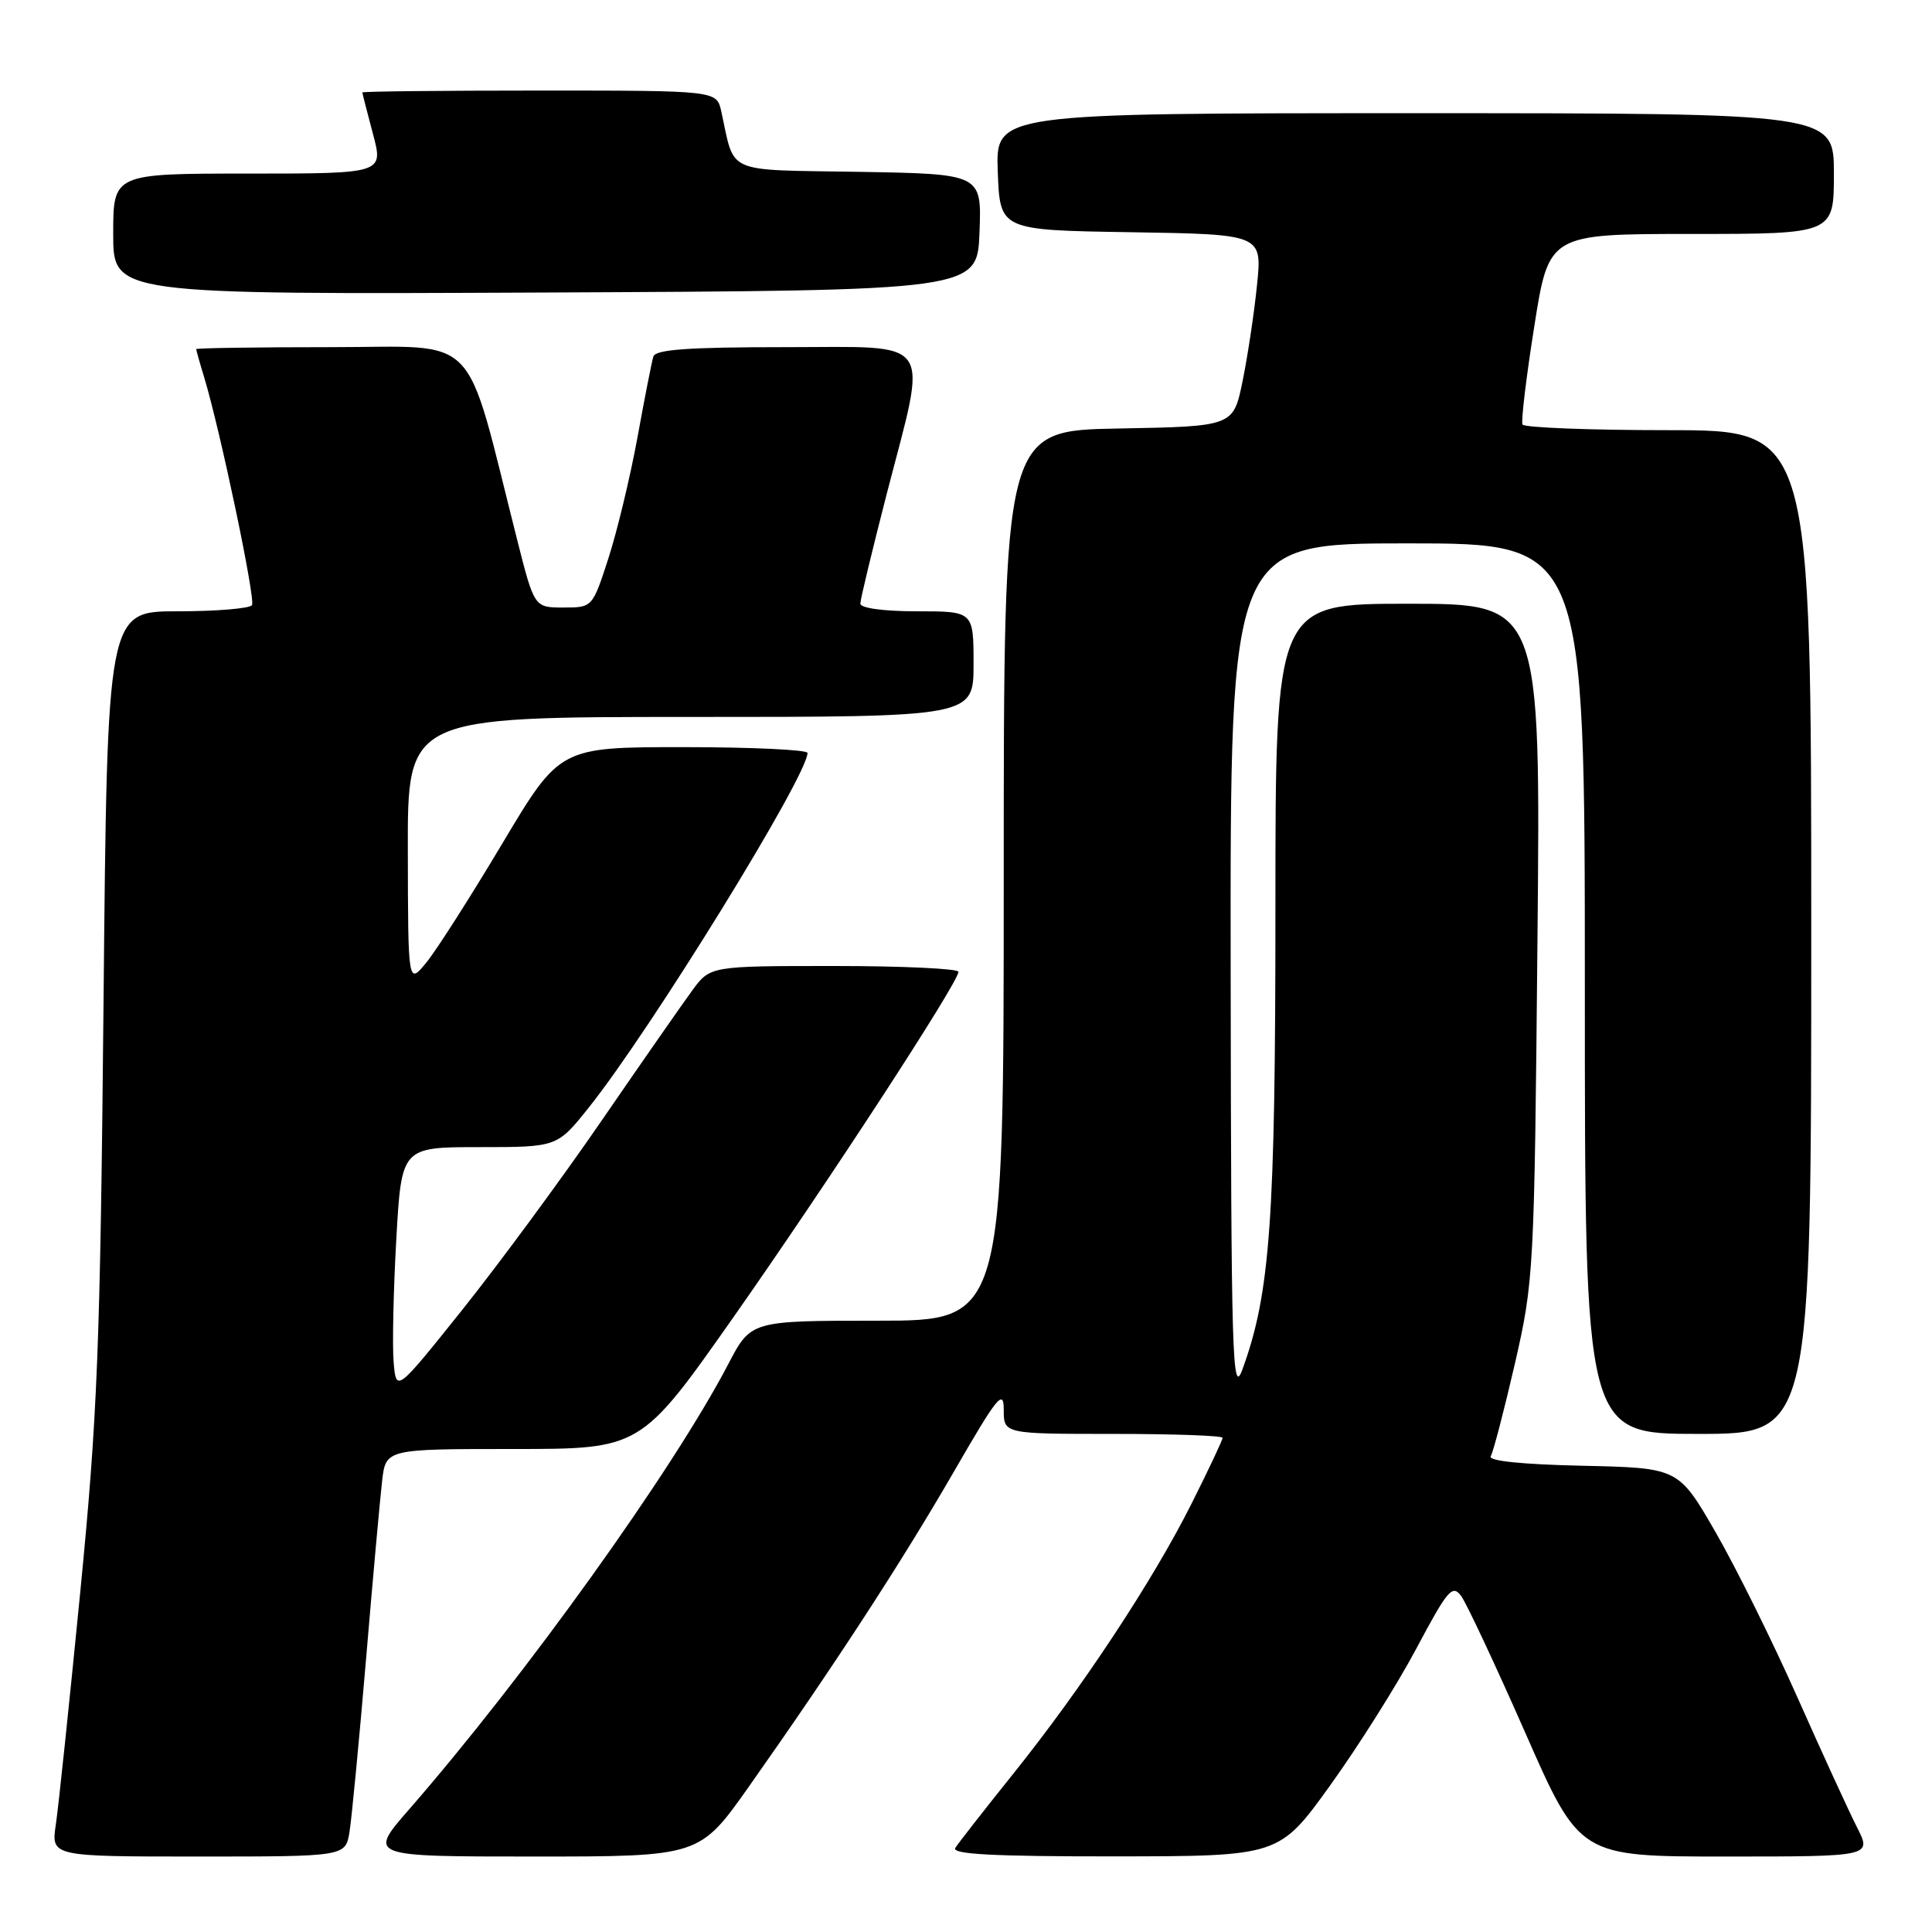<?xml version="1.0" encoding="UTF-8" standalone="no"?>
<!DOCTYPE svg PUBLIC "-//W3C//DTD SVG 1.1//EN" "http://www.w3.org/Graphics/SVG/1.1/DTD/svg11.dtd" >
<svg xmlns="http://www.w3.org/2000/svg" xmlns:xlink="http://www.w3.org/1999/xlink" version="1.1" viewBox="0 0 256 256">
 <g >
 <path fill="currentColor"
d=" M 46.31 242.75 C 46.60 240.96 47.58 230.72 48.49 220.00 C 49.39 209.28 50.36 198.59 50.63 196.25 C 51.12 192.00 51.12 192.00 68.02 192.00 C 84.91 192.00 84.91 192.00 97.21 174.50 C 109.73 156.66 127.00 130.16 127.00 128.77 C 127.00 128.35 119.60 128.00 110.55 128.00 C 94.10 128.00 94.10 128.00 91.72 131.25 C 90.41 133.04 85.00 140.80 79.71 148.50 C 74.42 156.20 66.13 167.45 61.30 173.50 C 52.50 184.50 52.50 184.50 52.16 180.50 C 51.97 178.30 52.13 170.99 52.51 164.25 C 53.20 152.00 53.20 152.00 63.52 152.00 C 73.83 152.00 73.83 152.00 78.02 146.75 C 86.23 136.47 107.00 102.80 107.00 99.77 C 107.00 99.35 99.62 99.00 90.59 99.00 C 74.18 99.00 74.18 99.00 66.56 111.77 C 62.37 118.79 57.85 125.88 56.51 127.52 C 54.07 130.50 54.07 130.50 54.04 112.75 C 54.00 95.00 54.00 95.00 91.50 95.00 C 129.00 95.00 129.00 95.00 129.00 88.00 C 129.00 81.00 129.00 81.00 121.50 81.00 C 117.09 81.00 114.00 80.58 114.00 79.98 C 114.00 79.43 115.58 72.88 117.50 65.43 C 122.95 44.35 124.10 46.00 103.97 46.00 C 91.21 46.00 86.84 46.31 86.57 47.25 C 86.36 47.94 85.41 52.77 84.46 58.00 C 83.50 63.23 81.77 70.42 80.61 74.00 C 78.50 80.50 78.50 80.50 74.65 80.50 C 70.80 80.50 70.80 80.50 68.52 71.50 C 61.42 43.45 63.88 46.00 43.89 46.00 C 34.05 46.00 26.00 46.12 26.00 46.26 C 26.00 46.40 26.47 48.09 27.06 50.01 C 29.21 57.15 33.88 79.38 33.39 80.18 C 33.11 80.63 28.68 81.00 23.54 81.00 C 14.21 81.00 14.21 81.00 13.72 132.75 C 13.28 178.66 12.93 187.49 10.63 211.00 C 9.20 225.57 7.75 239.41 7.40 241.75 C 6.77 246.00 6.77 246.00 26.27 246.00 C 45.77 246.00 45.77 246.00 46.31 242.75 Z  M 99.22 236.75 C 110.49 220.78 119.52 206.91 126.38 195.03 C 132.13 185.06 133.00 183.97 133.00 186.78 C 133.00 190.00 133.00 190.00 147.50 190.00 C 155.47 190.00 162.00 190.23 162.00 190.52 C 162.00 190.81 160.14 194.75 157.87 199.27 C 152.77 209.44 143.32 223.75 134.20 235.11 C 130.40 239.85 126.97 244.24 126.58 244.86 C 126.07 245.70 131.65 245.99 147.69 245.98 C 169.50 245.96 169.50 245.96 176.27 236.55 C 179.99 231.38 185.13 223.23 187.68 218.43 C 191.83 210.63 192.45 209.90 193.62 211.49 C 194.33 212.47 198.16 220.63 202.12 229.63 C 209.32 246.00 209.32 246.00 228.68 246.00 C 248.04 246.00 248.04 246.00 246.05 242.10 C 244.96 239.95 241.40 232.19 238.14 224.85 C 234.88 217.51 230.01 207.68 227.31 203.00 C 222.40 194.50 222.40 194.50 209.66 194.22 C 201.65 194.04 197.14 193.58 197.53 192.96 C 197.86 192.42 199.29 186.92 200.72 180.74 C 203.24 169.74 203.31 168.54 203.72 124.75 C 204.15 80.00 204.15 80.00 186.57 80.00 C 169.00 80.00 169.00 80.00 169.00 120.37 C 169.00 161.77 168.31 171.40 164.61 181.50 C 163.29 185.10 163.13 179.81 163.07 128.75 C 163.00 72.00 163.00 72.00 186.50 72.00 C 210.00 72.00 210.00 72.00 210.00 131.00 C 210.00 190.00 210.00 190.00 225.00 190.00 C 240.00 190.00 240.00 190.00 240.00 123.50 C 240.00 57.00 240.00 57.00 221.06 57.00 C 210.64 57.00 201.95 56.66 201.74 56.25 C 201.53 55.84 202.23 49.99 203.30 43.25 C 205.23 31.00 205.23 31.00 224.11 31.00 C 243.00 31.00 243.00 31.00 243.00 23.00 C 243.00 15.00 243.00 15.00 187.46 15.00 C 131.92 15.00 131.92 15.00 132.21 22.75 C 132.50 30.50 132.50 30.50 149.88 30.77 C 167.25 31.05 167.25 31.05 166.56 37.77 C 166.19 41.47 165.32 47.20 164.65 50.50 C 163.42 56.50 163.42 56.50 148.21 56.78 C 133.00 57.05 133.00 57.05 133.00 116.03 C 133.00 175.00 133.00 175.00 116.25 175.00 C 99.50 175.00 99.50 175.00 96.50 180.75 C 89.18 194.78 69.58 222.12 54.21 239.75 C 48.76 246.00 48.76 246.00 70.72 246.00 C 92.69 246.00 92.69 246.00 99.22 236.75 Z  M 129.79 30.77 C 130.08 23.05 130.08 23.05 113.87 22.77 C 95.78 22.47 97.43 23.19 95.57 14.75 C 94.96 12.00 94.96 12.00 71.48 12.00 C 58.57 12.00 48.01 12.11 48.01 12.25 C 48.02 12.39 48.65 14.86 49.42 17.75 C 50.82 23.00 50.82 23.00 32.91 23.00 C 15.00 23.00 15.00 23.00 15.00 31.01 C 15.00 39.02 15.00 39.02 72.25 38.76 C 129.50 38.50 129.50 38.50 129.79 30.77 Z "/>
</g>
</svg>